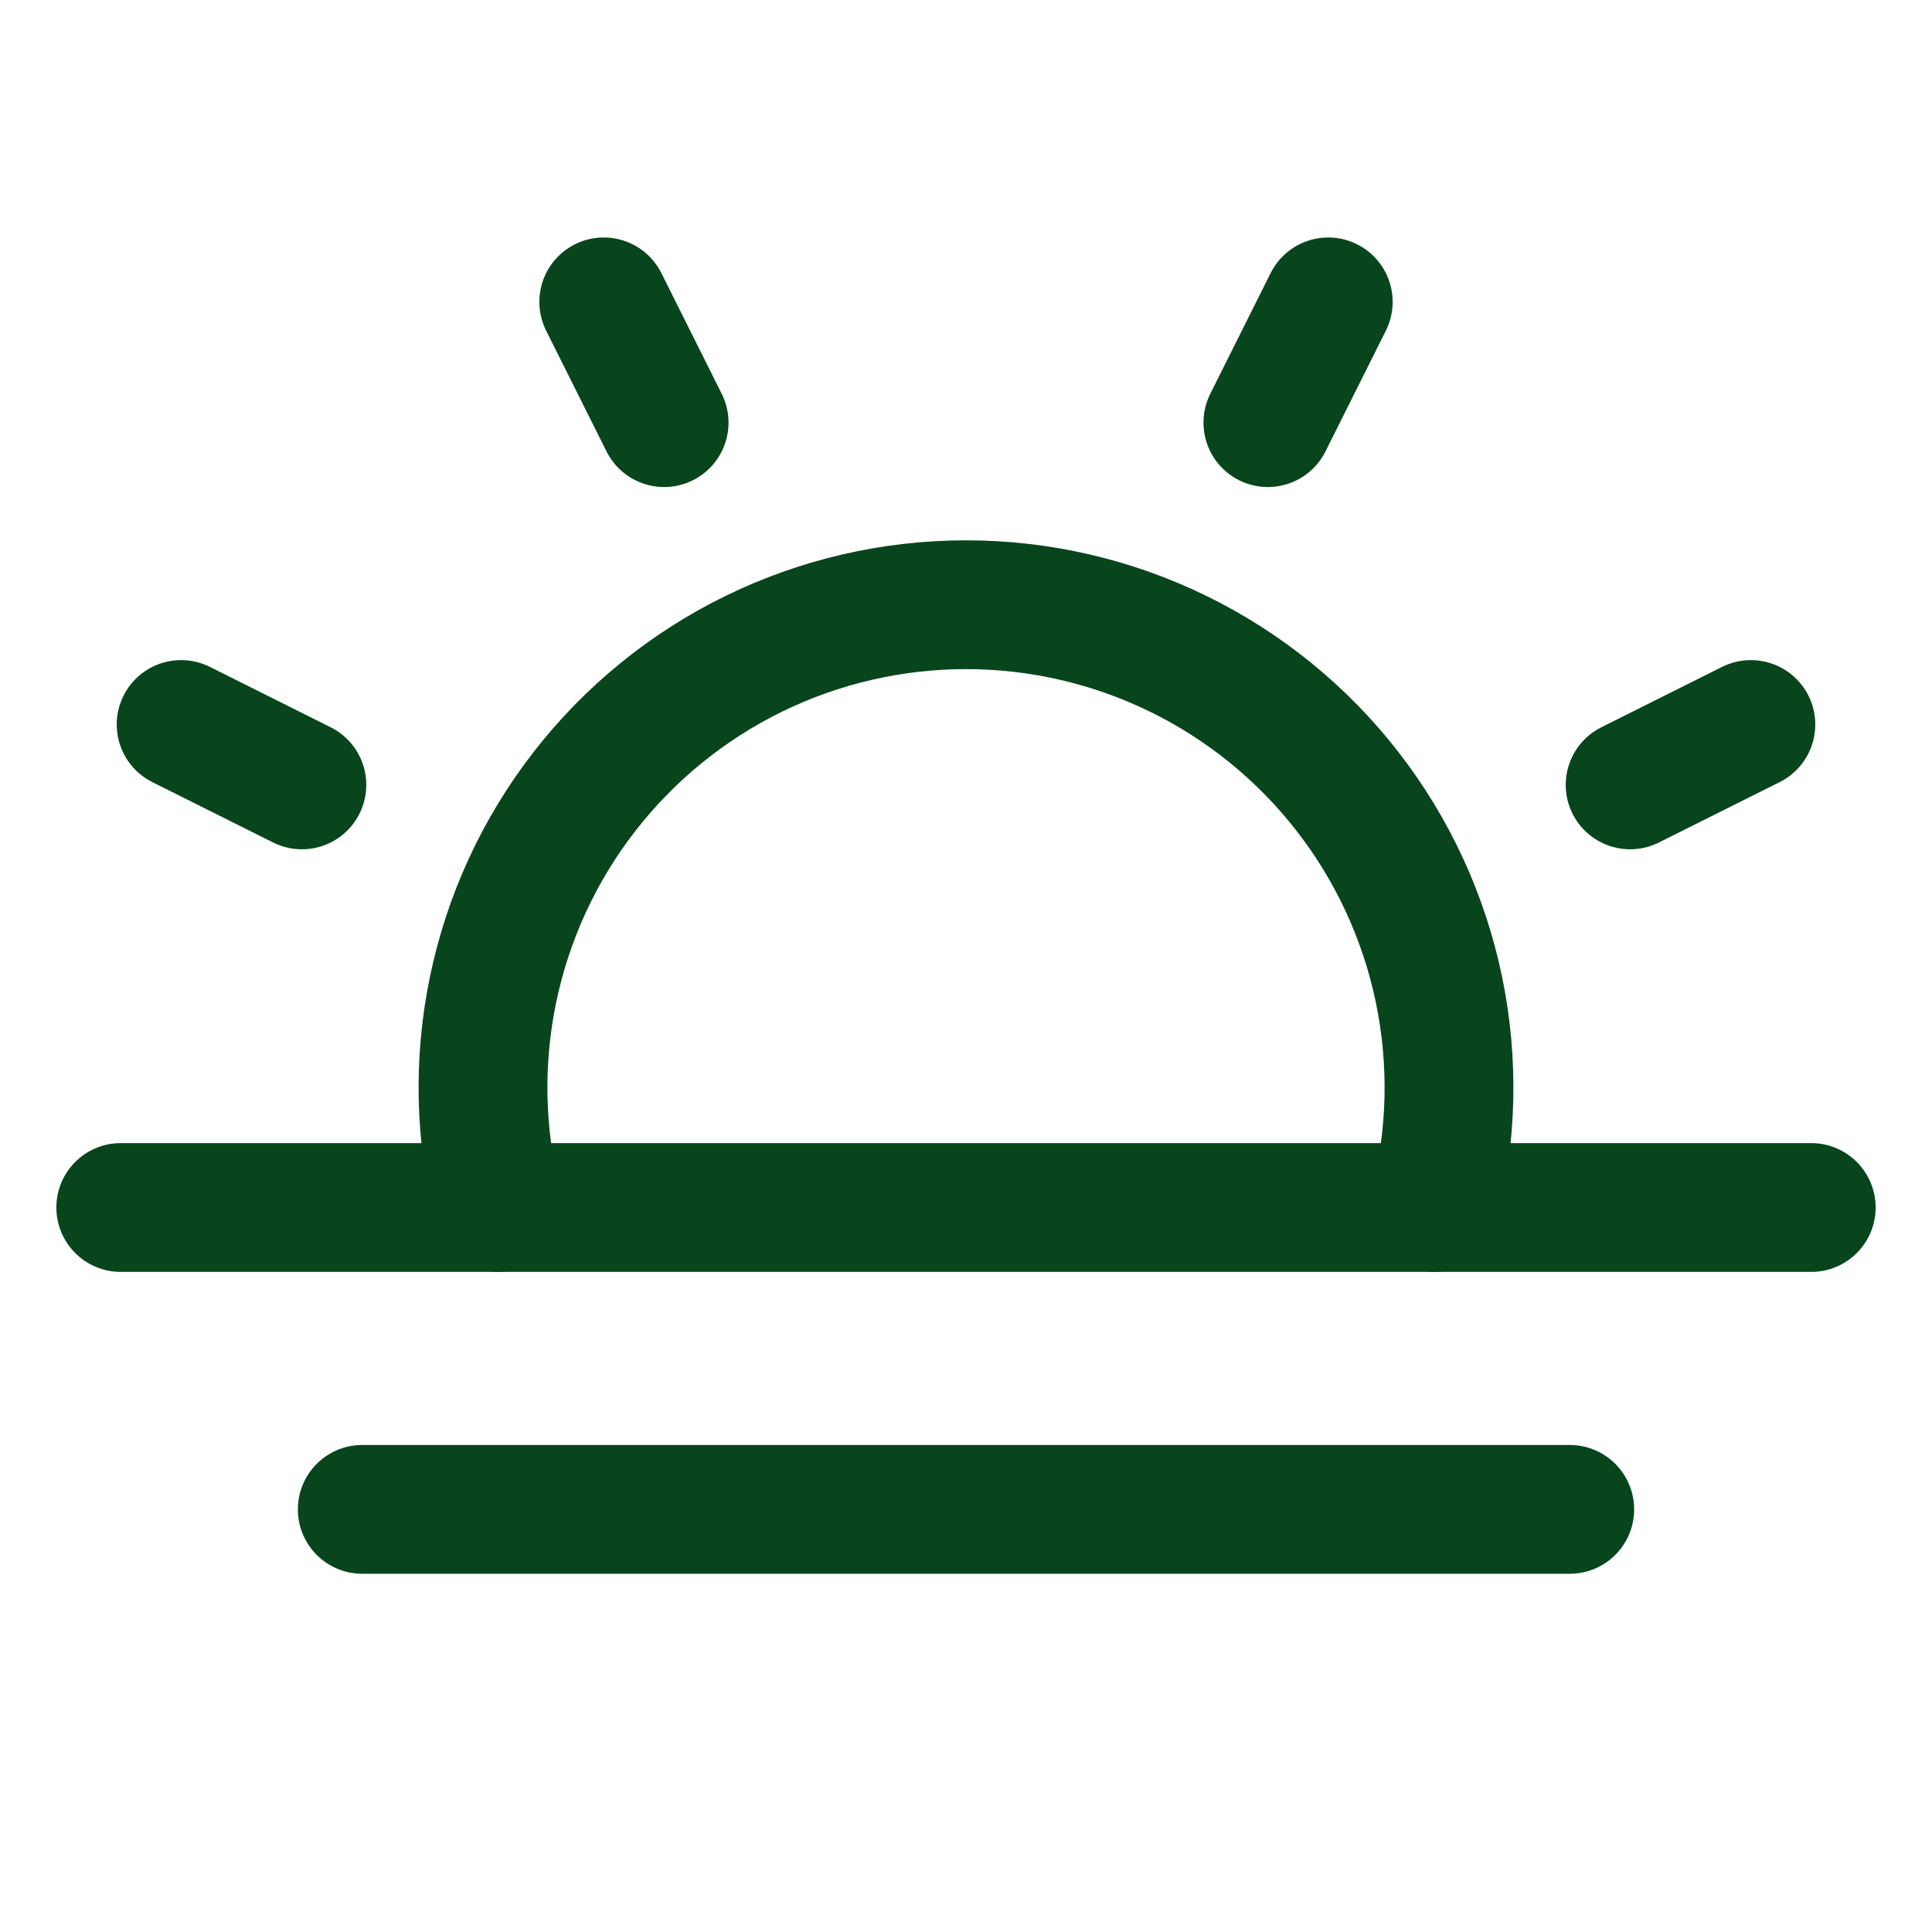 <svg width="24" height="24" viewBox="0 0 24 24" fill="none" xmlns="http://www.w3.org/2000/svg">
<g clip-path="url(#clip0_201_1111)">
<path d="M22.5 15H1.5" stroke="#08451C" stroke-width="1.6" stroke-linecap="round" stroke-linejoin="round"/>
<path d="M19.5 18.75H4.5" stroke="#08451C" stroke-width="1.6" stroke-linecap="round" stroke-linejoin="round"/>
<path d="M6.188 15C5.961 14.114 5.939 13.188 6.125 12.292C6.311 11.396 6.699 10.555 7.26 9.833C7.821 9.11 8.54 8.525 9.361 8.123C10.183 7.721 11.085 7.512 12 7.512C12.915 7.512 13.817 7.721 14.639 8.123C15.46 8.525 16.179 9.11 16.74 9.833C17.301 10.555 17.689 11.396 17.875 12.292C18.061 13.188 18.039 14.114 17.812 15" stroke="#08451C" stroke-width="1.6" stroke-linecap="round" stroke-linejoin="round"/>
<path d="M7.5 3.75L8.25 5.25" stroke="#08451C" stroke-width="1.6" stroke-linecap="round" stroke-linejoin="round"/>
<path d="M2.25 9L3.75 9.75" stroke="#08451C" stroke-width="1.6" stroke-linecap="round" stroke-linejoin="round"/>
<path d="M21.75 9L20.25 9.75" stroke="#08451C" stroke-width="1.6" stroke-linecap="round" stroke-linejoin="round"/>
<path d="M16.5 3.75L15.75 5.25" stroke="#08451C" stroke-width="1.6" stroke-linecap="round" stroke-linejoin="round"/>
</g>
<defs>
<clipPath id="clip0_201_1111">
<rect width="24" height="24" fill="white"/>
</clipPath>
</defs>
</svg>
